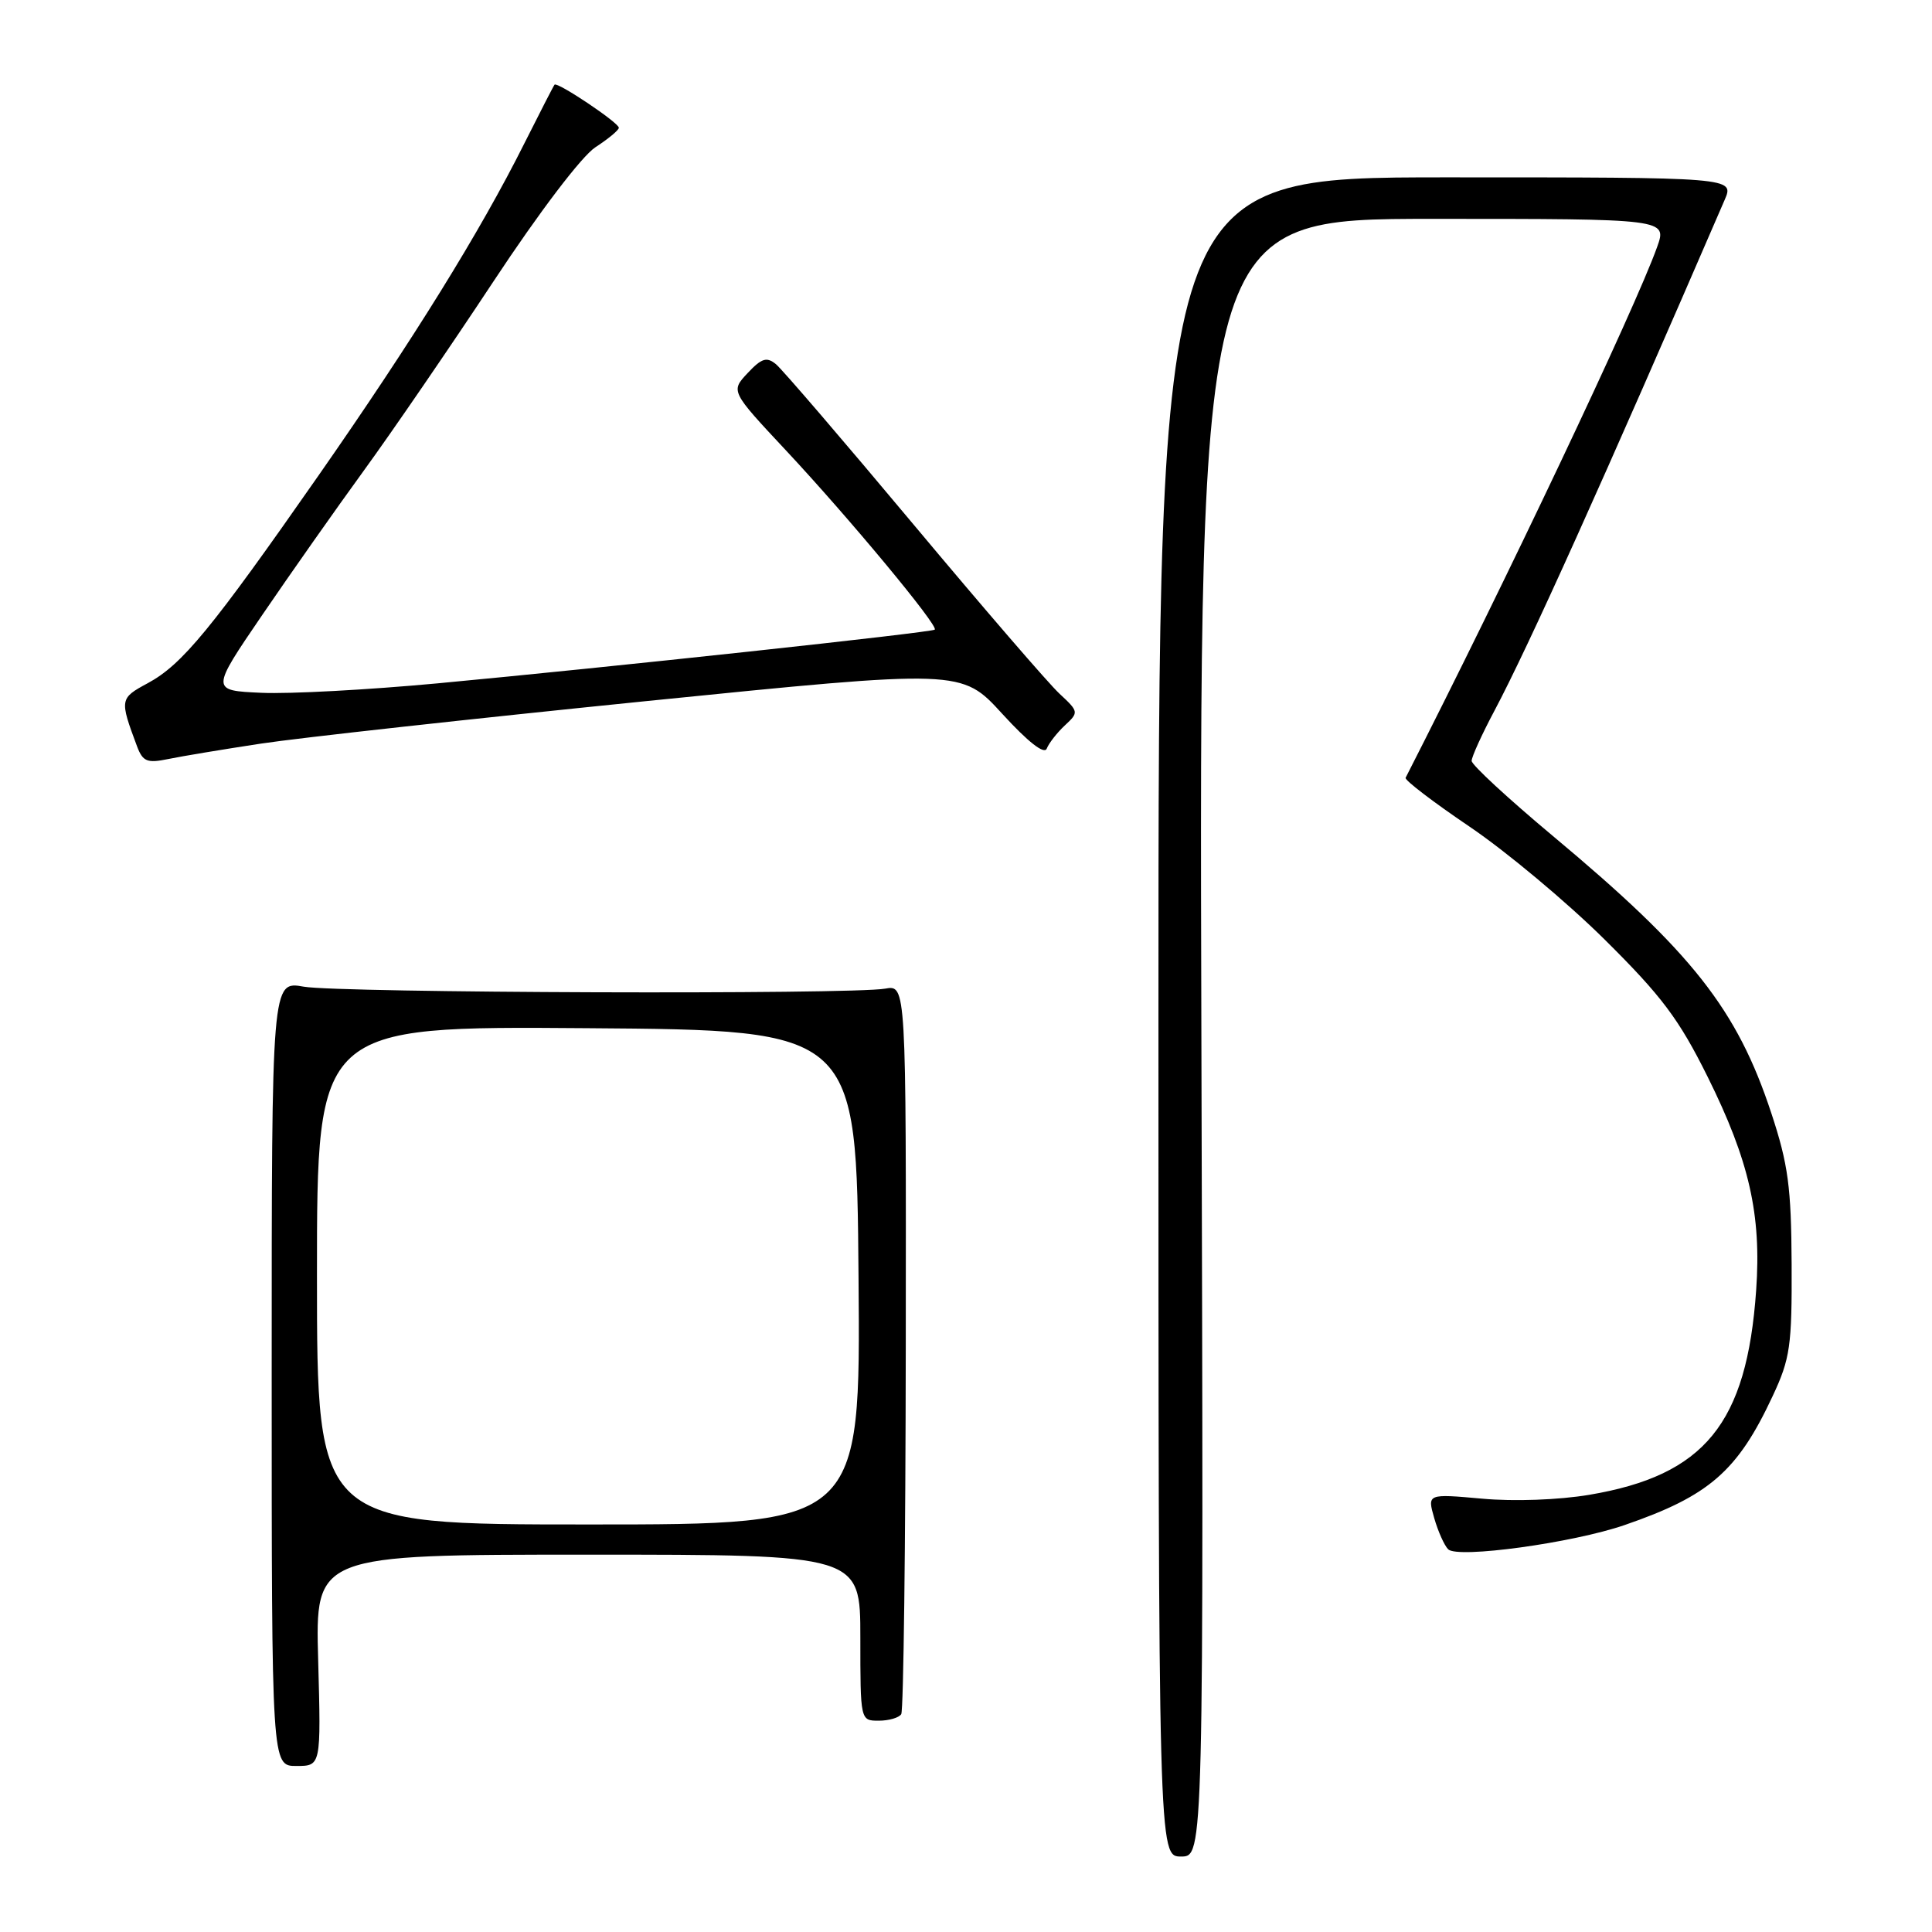 <?xml version="1.0" encoding="UTF-8" standalone="no"?>
<!DOCTYPE svg PUBLIC "-//W3C//DTD SVG 1.1//EN" "http://www.w3.org/Graphics/SVG/1.1/DTD/svg11.dtd" >
<svg xmlns="http://www.w3.org/2000/svg" xmlns:xlink="http://www.w3.org/1999/xlink" version="1.1" viewBox="0 0 256 256">
 <g >
 <path fill="currentColor"
d=" M 159.19 137.50 C 158.89 29.00 158.89 29.00 189.90 29.00 C 220.91 29.00 220.91 29.00 219.57 32.75 C 216.61 41.00 199.47 77.16 186.25 103.06 C 186.09 103.36 189.91 106.28 194.73 109.54 C 199.55 112.80 207.60 119.52 212.61 124.48 C 220.20 132.00 222.47 135.03 226.27 142.68 C 231.78 153.78 233.41 160.93 232.70 170.97 C 231.46 188.65 225.88 195.49 210.59 198.07 C 206.53 198.75 200.61 198.97 196.38 198.58 C 189.12 197.93 189.12 197.93 190.04 201.15 C 190.55 202.92 191.38 204.78 191.89 205.29 C 193.14 206.54 208.38 204.45 215.26 202.08 C 226.47 198.22 230.24 194.95 234.88 185.00 C 237.21 180.03 237.45 178.35 237.40 167.50 C 237.35 157.31 236.95 154.29 234.71 147.50 C 230.16 133.71 224.23 126.19 205.75 110.76 C 199.84 105.82 195.00 101.35 195.00 100.82 C 195.00 100.29 196.36 97.30 198.02 94.18 C 202.51 85.73 212.51 63.53 228.52 26.50 C 229.82 23.50 229.82 23.50 191.66 23.50 C 153.50 23.50 153.50 23.50 153.50 134.75 C 153.50 246.00 153.50 246.00 156.50 246.00 C 159.50 246.00 159.50 246.00 159.19 137.50 Z  M 42.16 220.00 C 41.77 206.00 41.77 206.00 77.89 206.00 C 114.00 206.00 114.00 206.00 114.00 217.00 C 114.00 228.00 114.00 228.00 116.44 228.00 C 117.78 228.00 119.13 227.61 119.42 227.13 C 119.72 226.64 119.99 204.71 120.02 178.38 C 120.07 130.50 120.07 130.50 117.29 131.00 C 112.80 131.80 44.91 131.57 40.25 130.74 C 36.00 129.98 36.00 129.98 36.00 181.99 C 36.00 234.00 36.00 234.00 39.27 234.00 C 42.54 234.00 42.54 234.00 42.16 220.00 Z  M 34.59 98.53 C 39.59 97.77 62.52 95.24 85.54 92.91 C 127.41 88.68 127.41 88.68 132.81 94.59 C 136.23 98.33 138.39 100.02 138.70 99.19 C 138.98 98.48 140.06 97.09 141.10 96.12 C 142.96 94.39 142.95 94.30 140.39 91.92 C 138.95 90.59 130.25 80.50 121.05 69.50 C 111.85 58.50 103.65 48.94 102.82 48.26 C 101.59 47.25 100.92 47.46 99.07 49.43 C 96.81 51.84 96.81 51.84 104.17 59.71 C 112.51 68.63 124.40 82.95 123.86 83.43 C 123.42 83.81 80.84 88.41 57.95 90.55 C 48.84 91.40 38.36 91.97 34.65 91.80 C 27.92 91.50 27.92 91.50 34.74 81.50 C 38.49 76.00 44.57 67.36 48.25 62.30 C 51.93 57.24 59.64 45.99 65.38 37.30 C 71.48 28.06 77.10 20.67 78.91 19.50 C 80.60 18.40 82.00 17.24 82.00 16.93 C 82.00 16.26 73.85 10.80 73.48 11.22 C 73.35 11.37 71.55 14.88 69.48 19.00 C 63.63 30.70 54.74 45.04 42.21 63.00 C 28.03 83.33 24.13 88.08 19.57 90.53 C 15.86 92.53 15.84 92.68 18.15 98.87 C 18.92 100.92 19.49 101.15 22.27 100.58 C 24.05 100.21 29.59 99.29 34.59 98.53 Z  M 42.00 168.99 C 42.00 135.97 42.00 135.97 77.75 136.24 C 113.50 136.50 113.50 136.50 113.76 169.25 C 114.03 202.00 114.03 202.00 78.01 202.00 C 42.00 202.00 42.00 202.00 42.00 168.99 Z "/>
</g>
</svg>